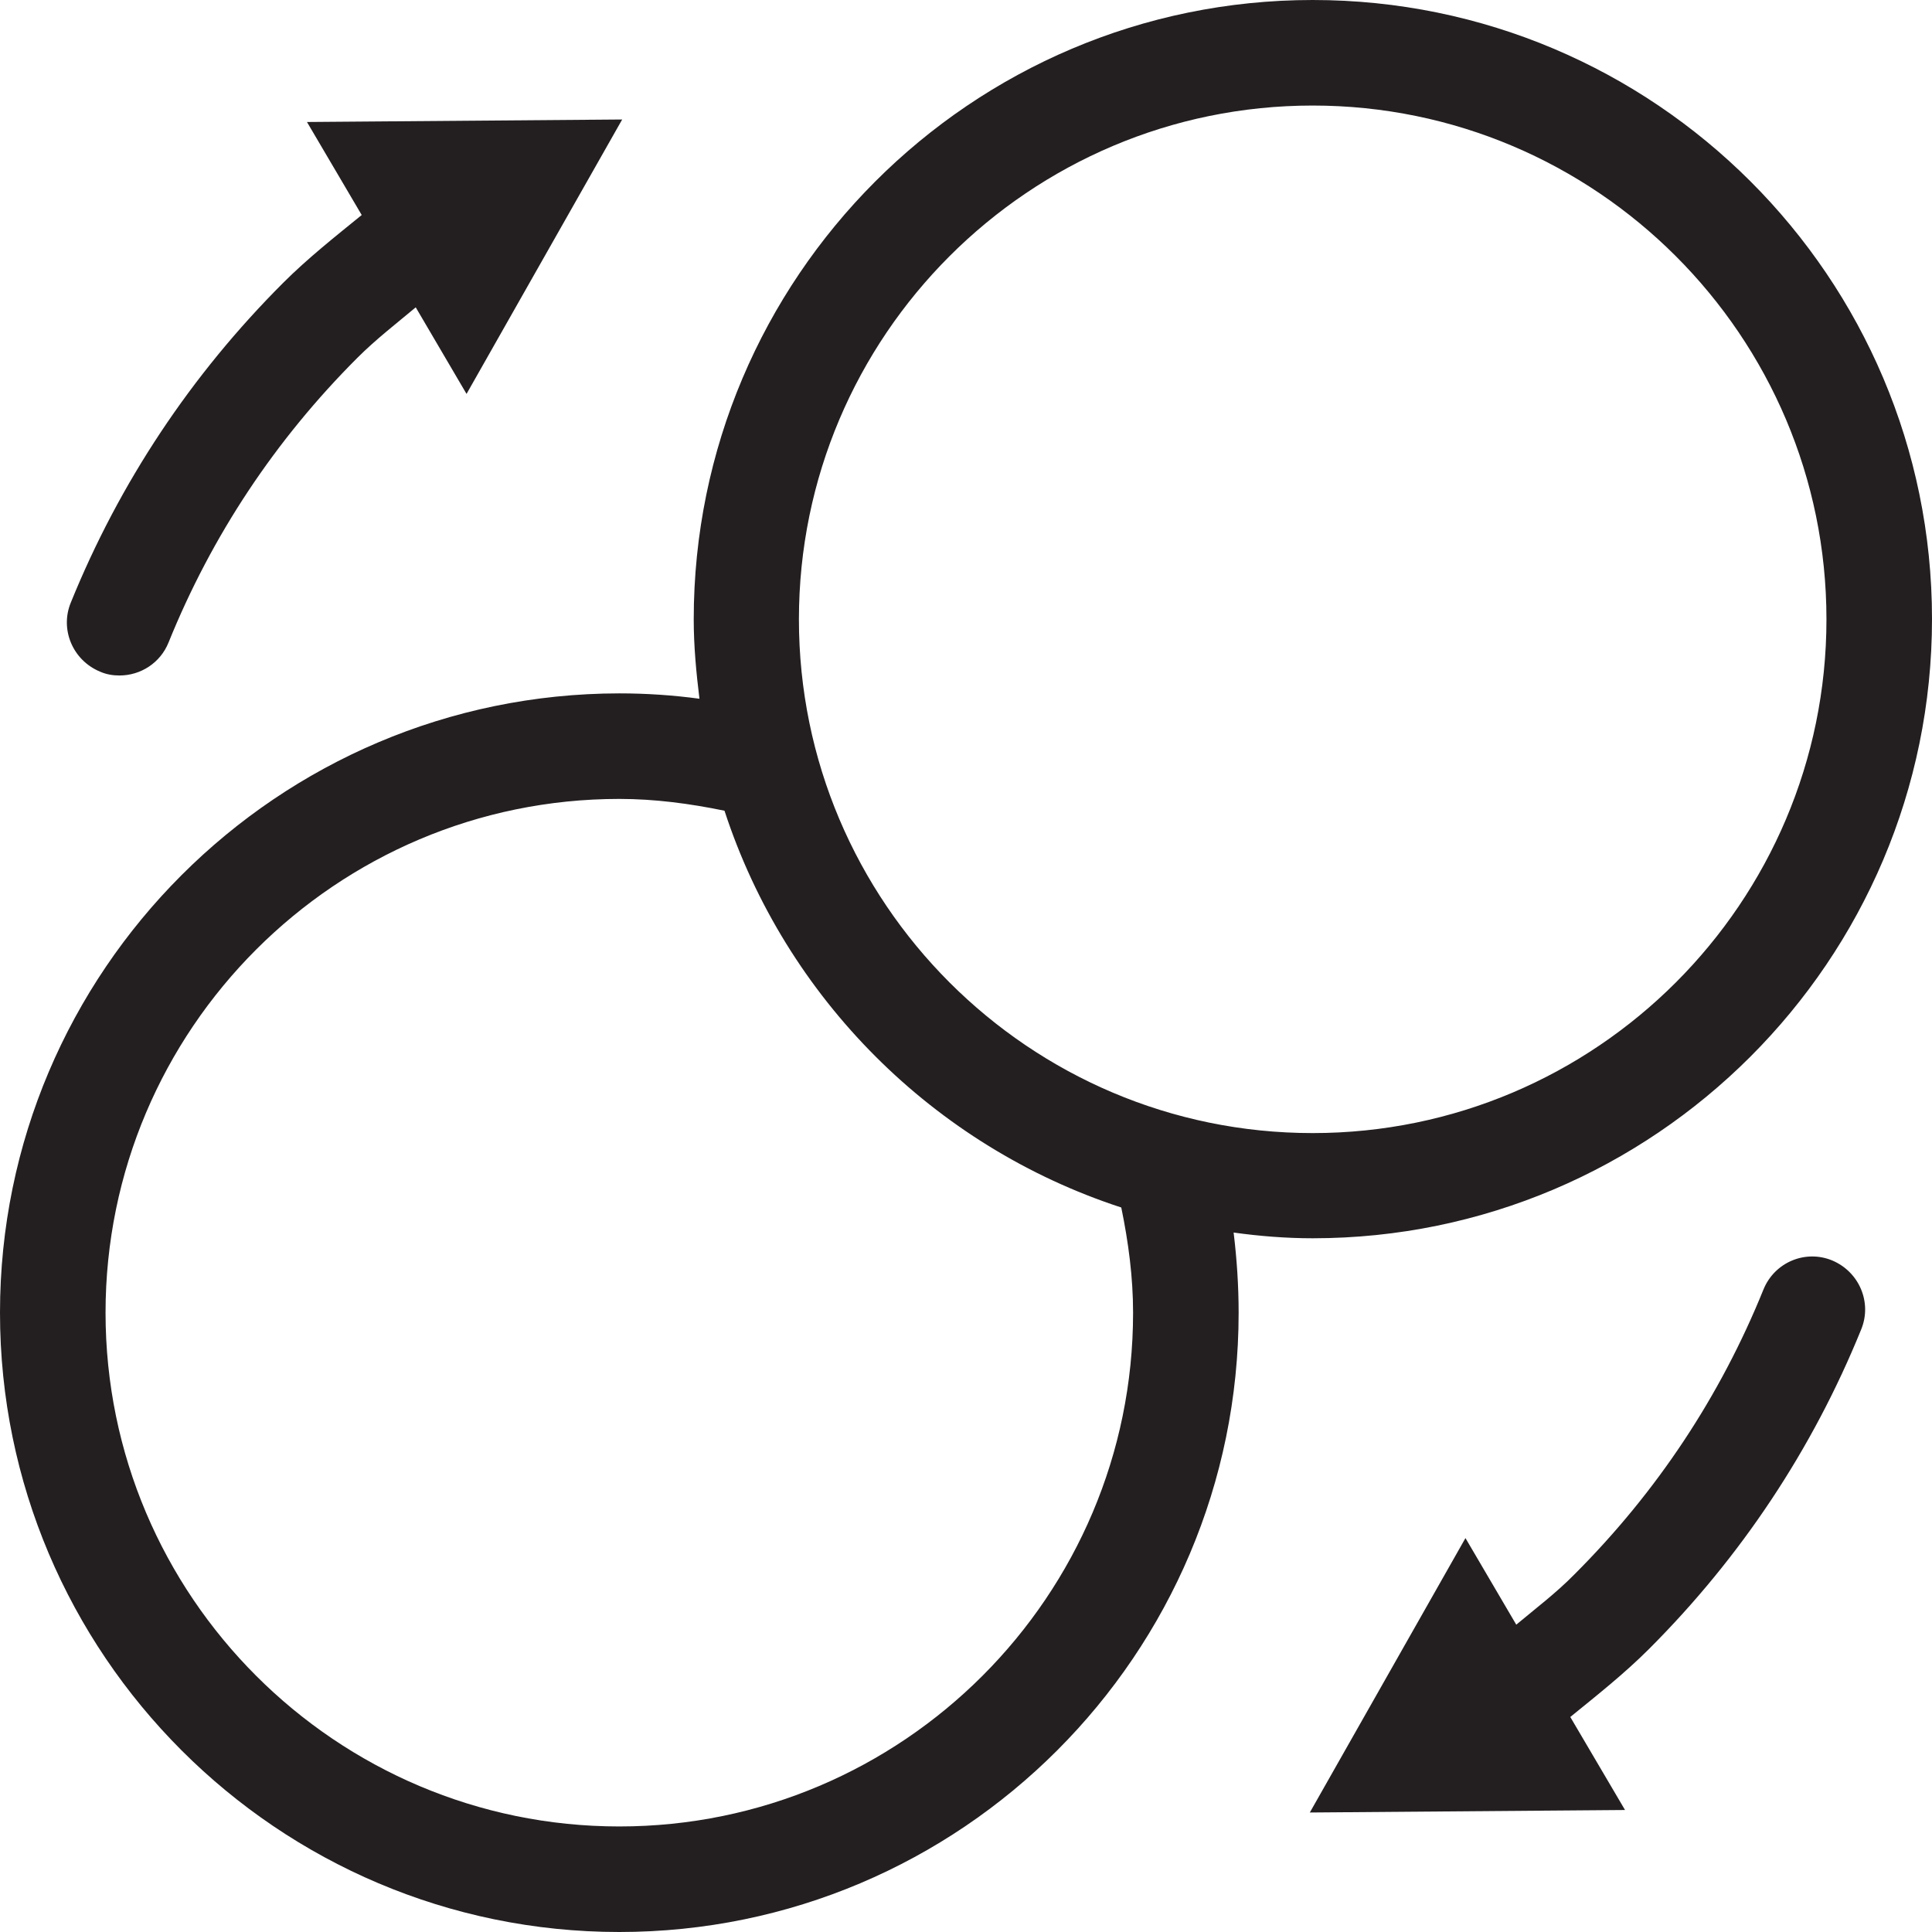 <?xml version="1.0" encoding="utf-8"?>
<!-- Generator: Adobe Illustrator 23.0.1, SVG Export Plug-In . SVG Version: 6.00 Build 0)  -->
<svg version="1.1" id="Layer_1" xmlns="http://www.w3.org/2000/svg" xmlns:xlink="http://www.w3.org/1999/xlink" x="0px" y="0px"
	 viewBox="0 0 54 54" style="enable-background:new 0 0 54 54;" xml:space="preserve">
<style type="text/css">
	.st0{fill:#231F20;}
</style>
<path class="st0" d="M36.69,34.61c9.54,0,17.31-7.76,17.31-17.31S46.24,0,36.69,0S19.39,7.77,19.39,17.31
	c0,0.75,0.07,1.49,0.16,2.22c-0.74-0.1-1.49-0.15-2.24-0.15C7.76,19.39,0,27.15,0,36.69S7.76,54,17.31,54s17.31-7.76,17.31-17.31
	c0-0.75-0.05-1.5-0.14-2.24C35.2,34.55,35.94,34.61,36.69,34.61z M36.69,2.95c7.92,0,14.36,6.44,14.36,14.36
	s-6.44,14.36-14.36,14.36s-14.36-6.44-14.36-14.36S28.77,2.95,36.69,2.95z M31.67,36.69c0,7.92-6.44,14.36-14.36,14.36
	S2.95,44.61,2.95,36.69s6.44-14.36,14.36-14.36c0.99,0,1.97,0.13,2.94,0.33c1.71,5.24,5.85,9.38,11.09,11.09
	C31.54,34.72,31.67,35.7,31.67,36.69z M1.98,16.84c1.36-3.35,3.36-6.36,5.93-8.93c0.69-0.69,1.45-1.29,2.2-1.9l-1.53-2.6l8.81-0.07
	l-4.35,7.67l-1.42-2.42c-0.55,0.46-1.12,0.9-1.63,1.41c-2.3,2.3-4.07,4.97-5.28,7.96c-0.23,0.57-0.78,0.92-1.37,0.92
	c-0.19,0-0.37-0.03-0.55-0.11C2.03,18.45,1.67,17.59,1.98,16.84z M52.02,37.16c-1.36,3.35-3.36,6.36-5.93,8.93
	c-0.69,0.69-1.45,1.29-2.2,1.9l1.53,2.6l-8.81,0.07l4.35-7.67l1.42,2.42c0.55-0.46,1.12-0.89,1.63-1.41c2.3-2.3,4.07-4.97,5.28-7.96
	c0.31-0.76,1.17-1.12,1.92-0.81C51.97,35.55,52.33,36.41,52.02,37.16z"/>
</svg>
